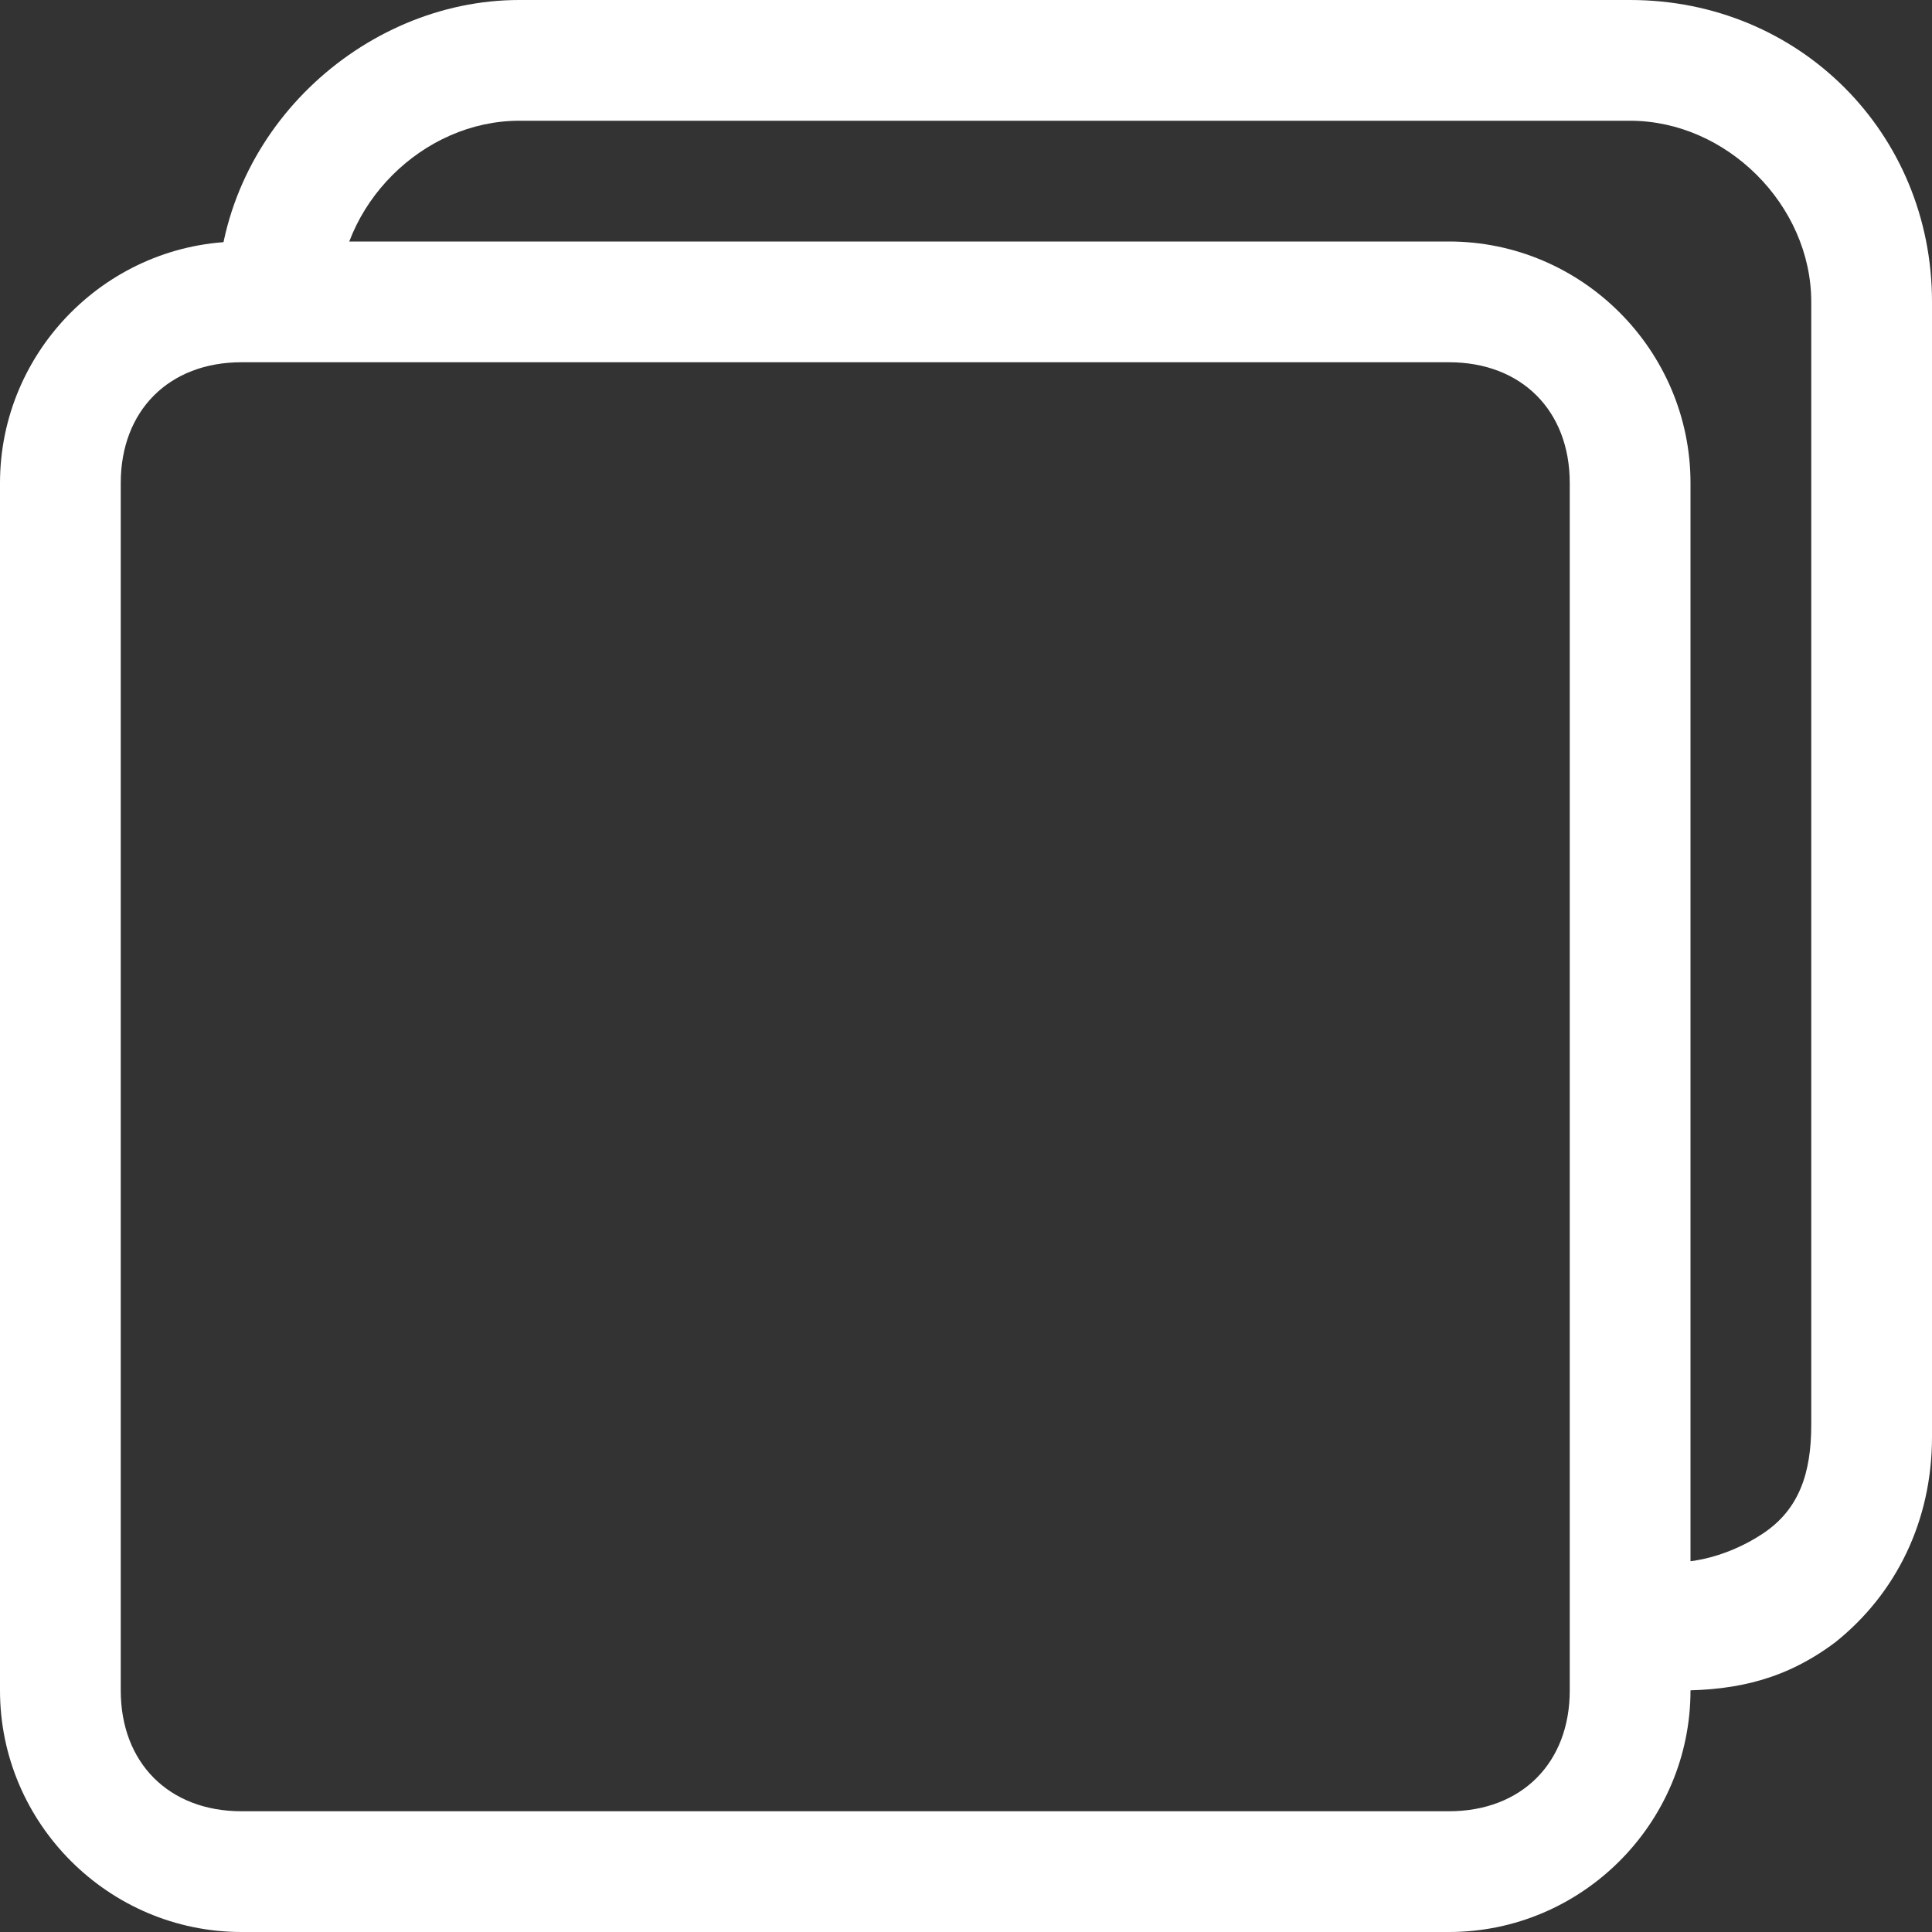 <?xml version="1.0" encoding="utf-8"?>
<!-- Generator: Adobe Illustrator 22.0.1, SVG Export Plug-In . SVG Version: 6.00 Build 0)  -->
<svg version="1.1" id="Слой_1" xmlns="http://www.w3.org/2000/svg" xmlns:xlink="http://www.w3.org/1999/xlink" x="0px" y="0px"
	 viewBox="0 0 16 16" style="enable-background:new 0 0 16 16;" xml:space="preserve">
<rect x="0" y="0" width="16" height="16" fill="#333333" stroke="none"/>
<style type="text/css">
	.st0{fill:#FFFFFF;}
</style>
<path class="st0" d="M12,16H2c-1.1,0-2-0.9-2-2V4c0-1.1,0.9-2,2-2h10c1.1,0,2,0.9,2,2v10C14,15.1,13.1,16,12,16z M2,3
	C1.4,3,1,3.4,1,4v10c0,0.6,0.4,1,1,1h10c0.6,0,1-0.4,1-1V4c0-0.6-0.4-1-1-1H2z"/>
<path class="st0" d="M13.9,14c-0.2,0-0.3,0-0.5-0.1l0.2-1c0.3,0.1,0.7,0,1-0.2c0.3-0.2,0.4-0.5,0.4-0.9V2.5C15,1.7,14.3,1,13.5,1
	H4.3C3.5,1,2.8,1.7,2.8,2.5v0.1h-1V2.5C1.8,1.1,3,0,4.3,0h9.2C14.9,0,16,1.1,16,2.5v9.4c0,0.7-0.3,1.3-0.8,1.7
	C14.8,13.9,14.4,14,13.9,14z"/>
</svg>
